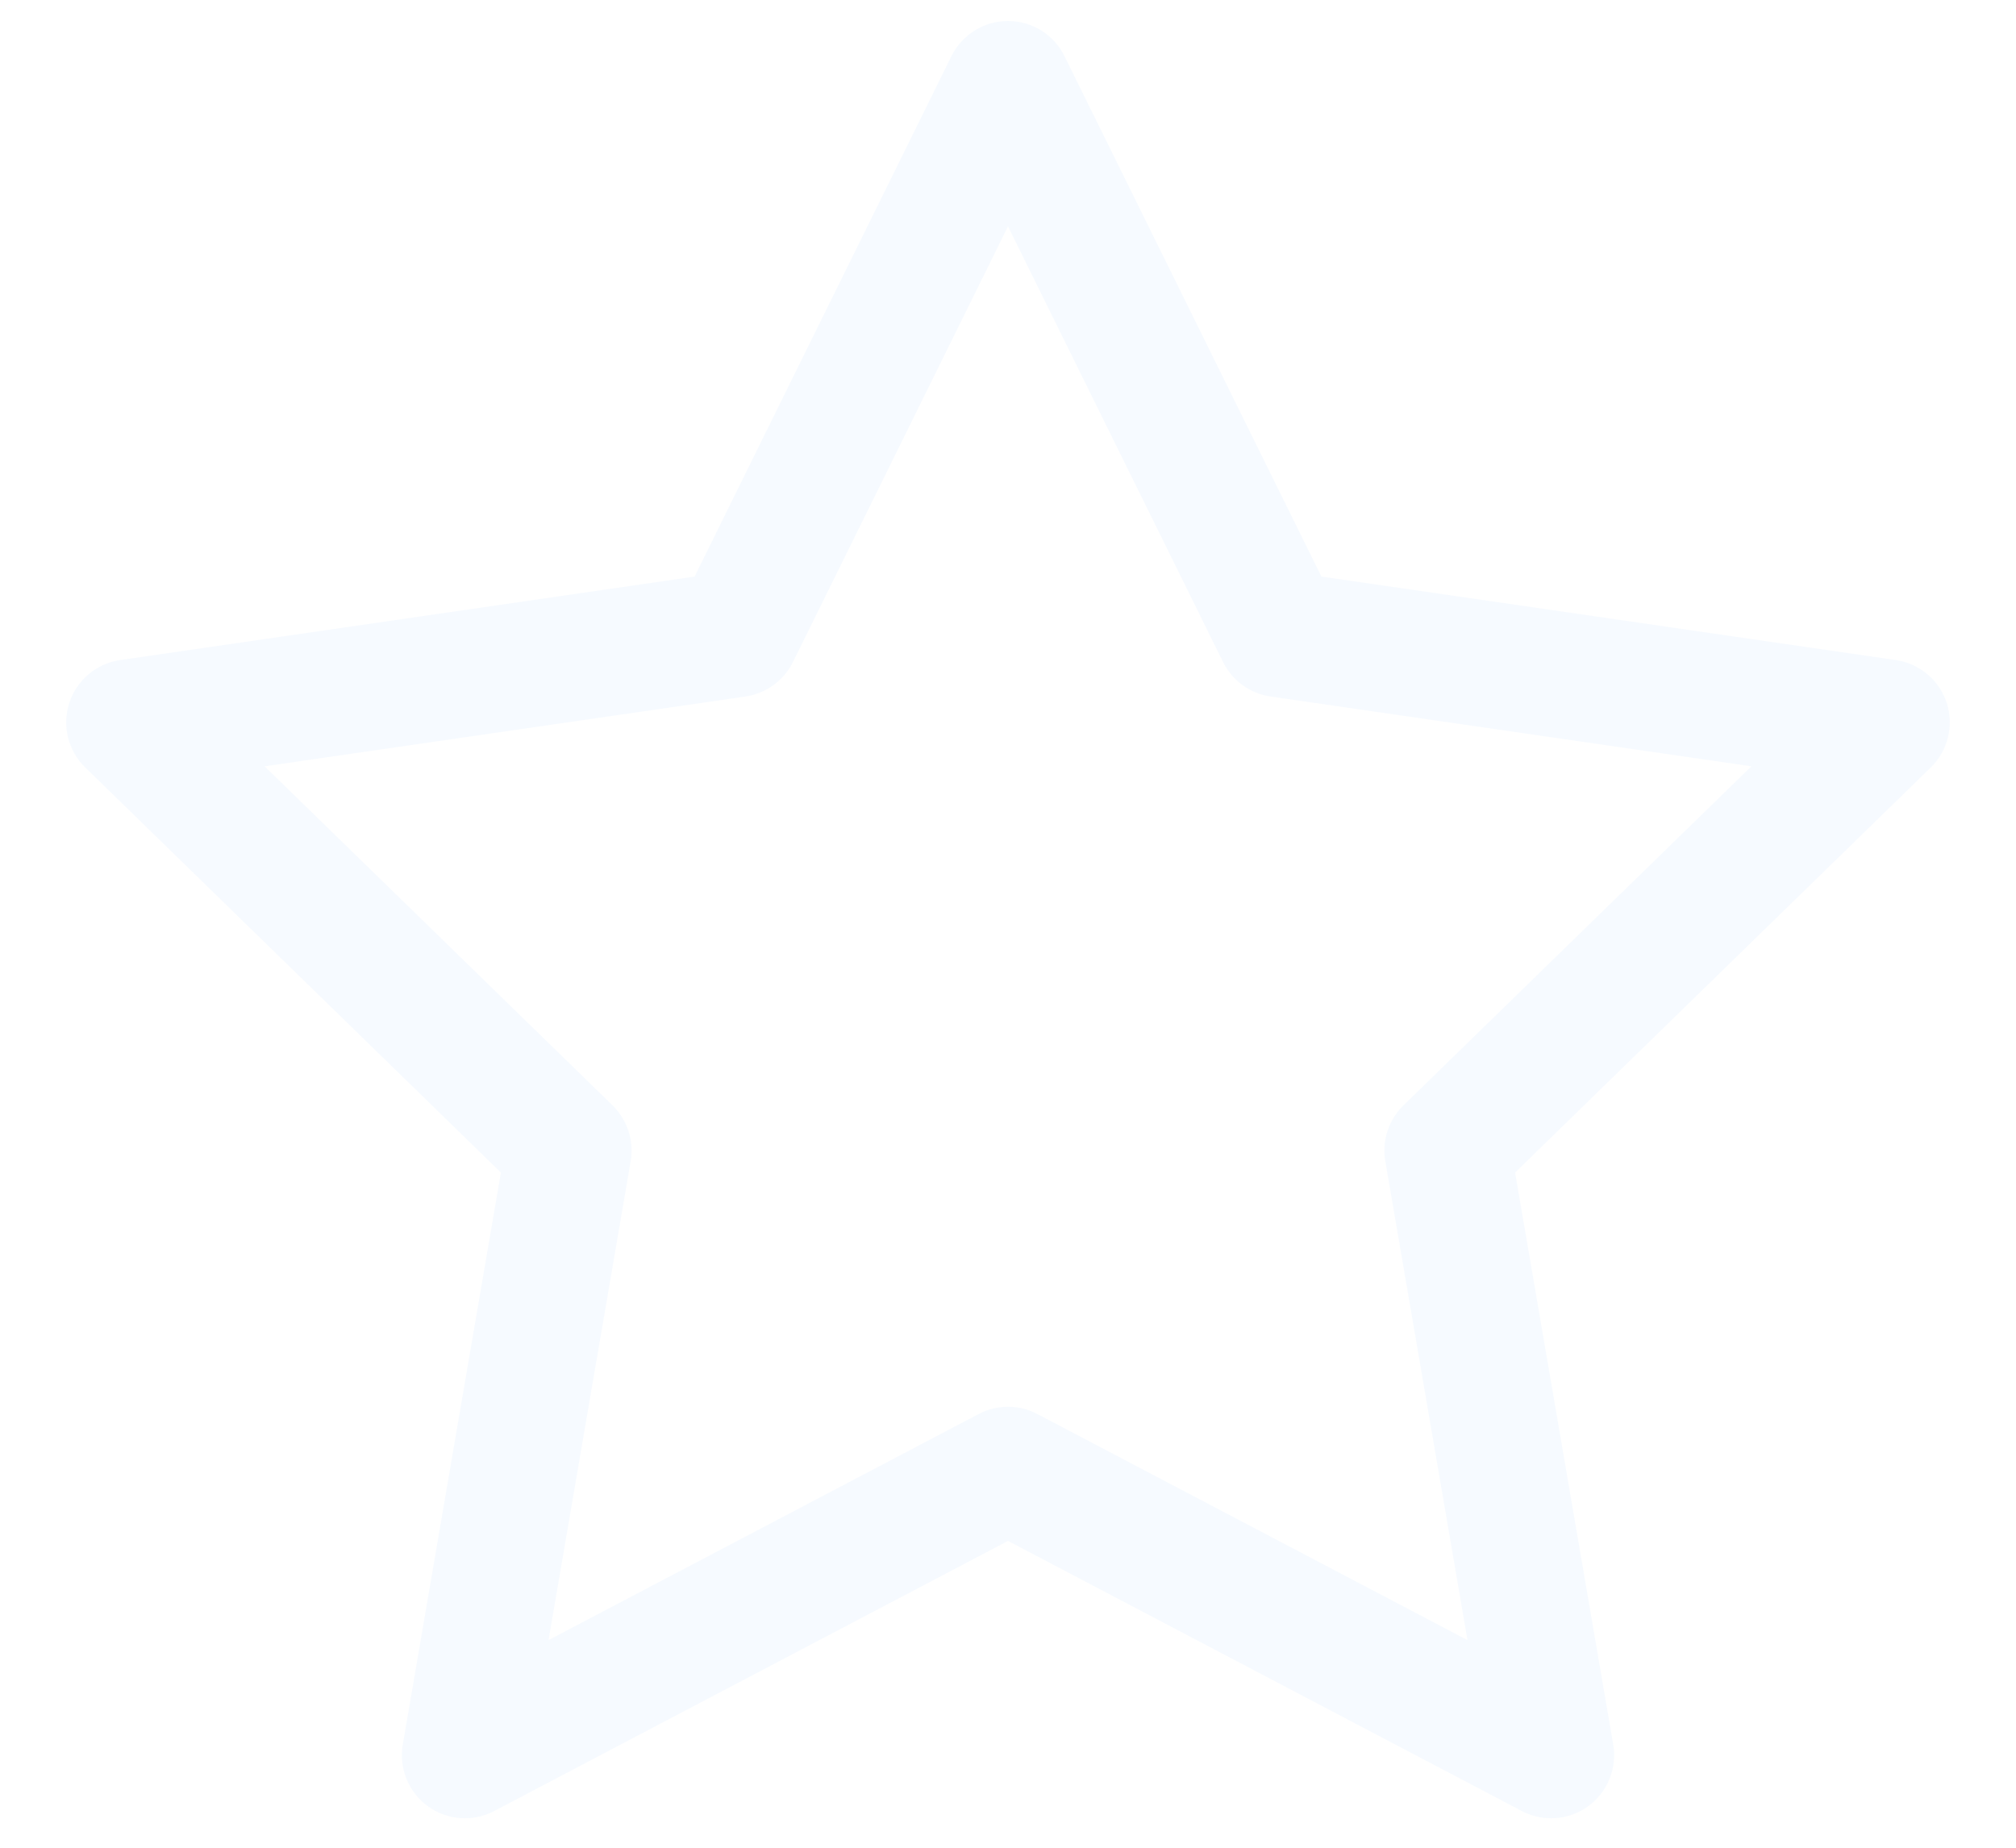 <svg width="24" height="22" viewBox="0 0 24 22" fill="none" xmlns="http://www.w3.org/2000/svg">
<path opacity="0.2" fill-rule="evenodd" clip-rule="evenodd" d="M12 0.25C12.286 0.25 12.546 0.412 12.672 0.668L15.731 6.865L22.569 7.859C22.852 7.9 23.087 8.098 23.175 8.369C23.263 8.641 23.189 8.939 22.985 9.138L18.037 13.961L19.205 20.772C19.253 21.054 19.137 21.338 18.907 21.506C18.675 21.674 18.369 21.696 18.117 21.563L12 18.347L5.883 21.563C5.631 21.696 5.324 21.674 5.093 21.506C4.863 21.338 4.747 21.054 4.795 20.772L5.963 13.961L1.015 9.138C0.81 8.939 0.737 8.641 0.825 8.369C0.913 8.098 1.148 7.9 1.431 7.859L8.269 6.865L11.327 0.668C11.454 0.412 11.714 0.25 12 0.25ZM12 2.695L9.44 7.882C9.33 8.104 9.119 8.257 8.875 8.293L3.15 9.124L7.293 13.162C7.469 13.335 7.55 13.583 7.508 13.826L6.53 19.528L11.651 16.836C11.87 16.721 12.13 16.721 12.349 16.836L17.47 19.528L16.492 13.826C16.45 13.583 16.53 13.335 16.707 13.162L20.85 9.124L15.125 8.293C14.881 8.257 14.669 8.104 14.56 7.882L12 2.695Z" fill="#D6E8FF"/>
</svg>
